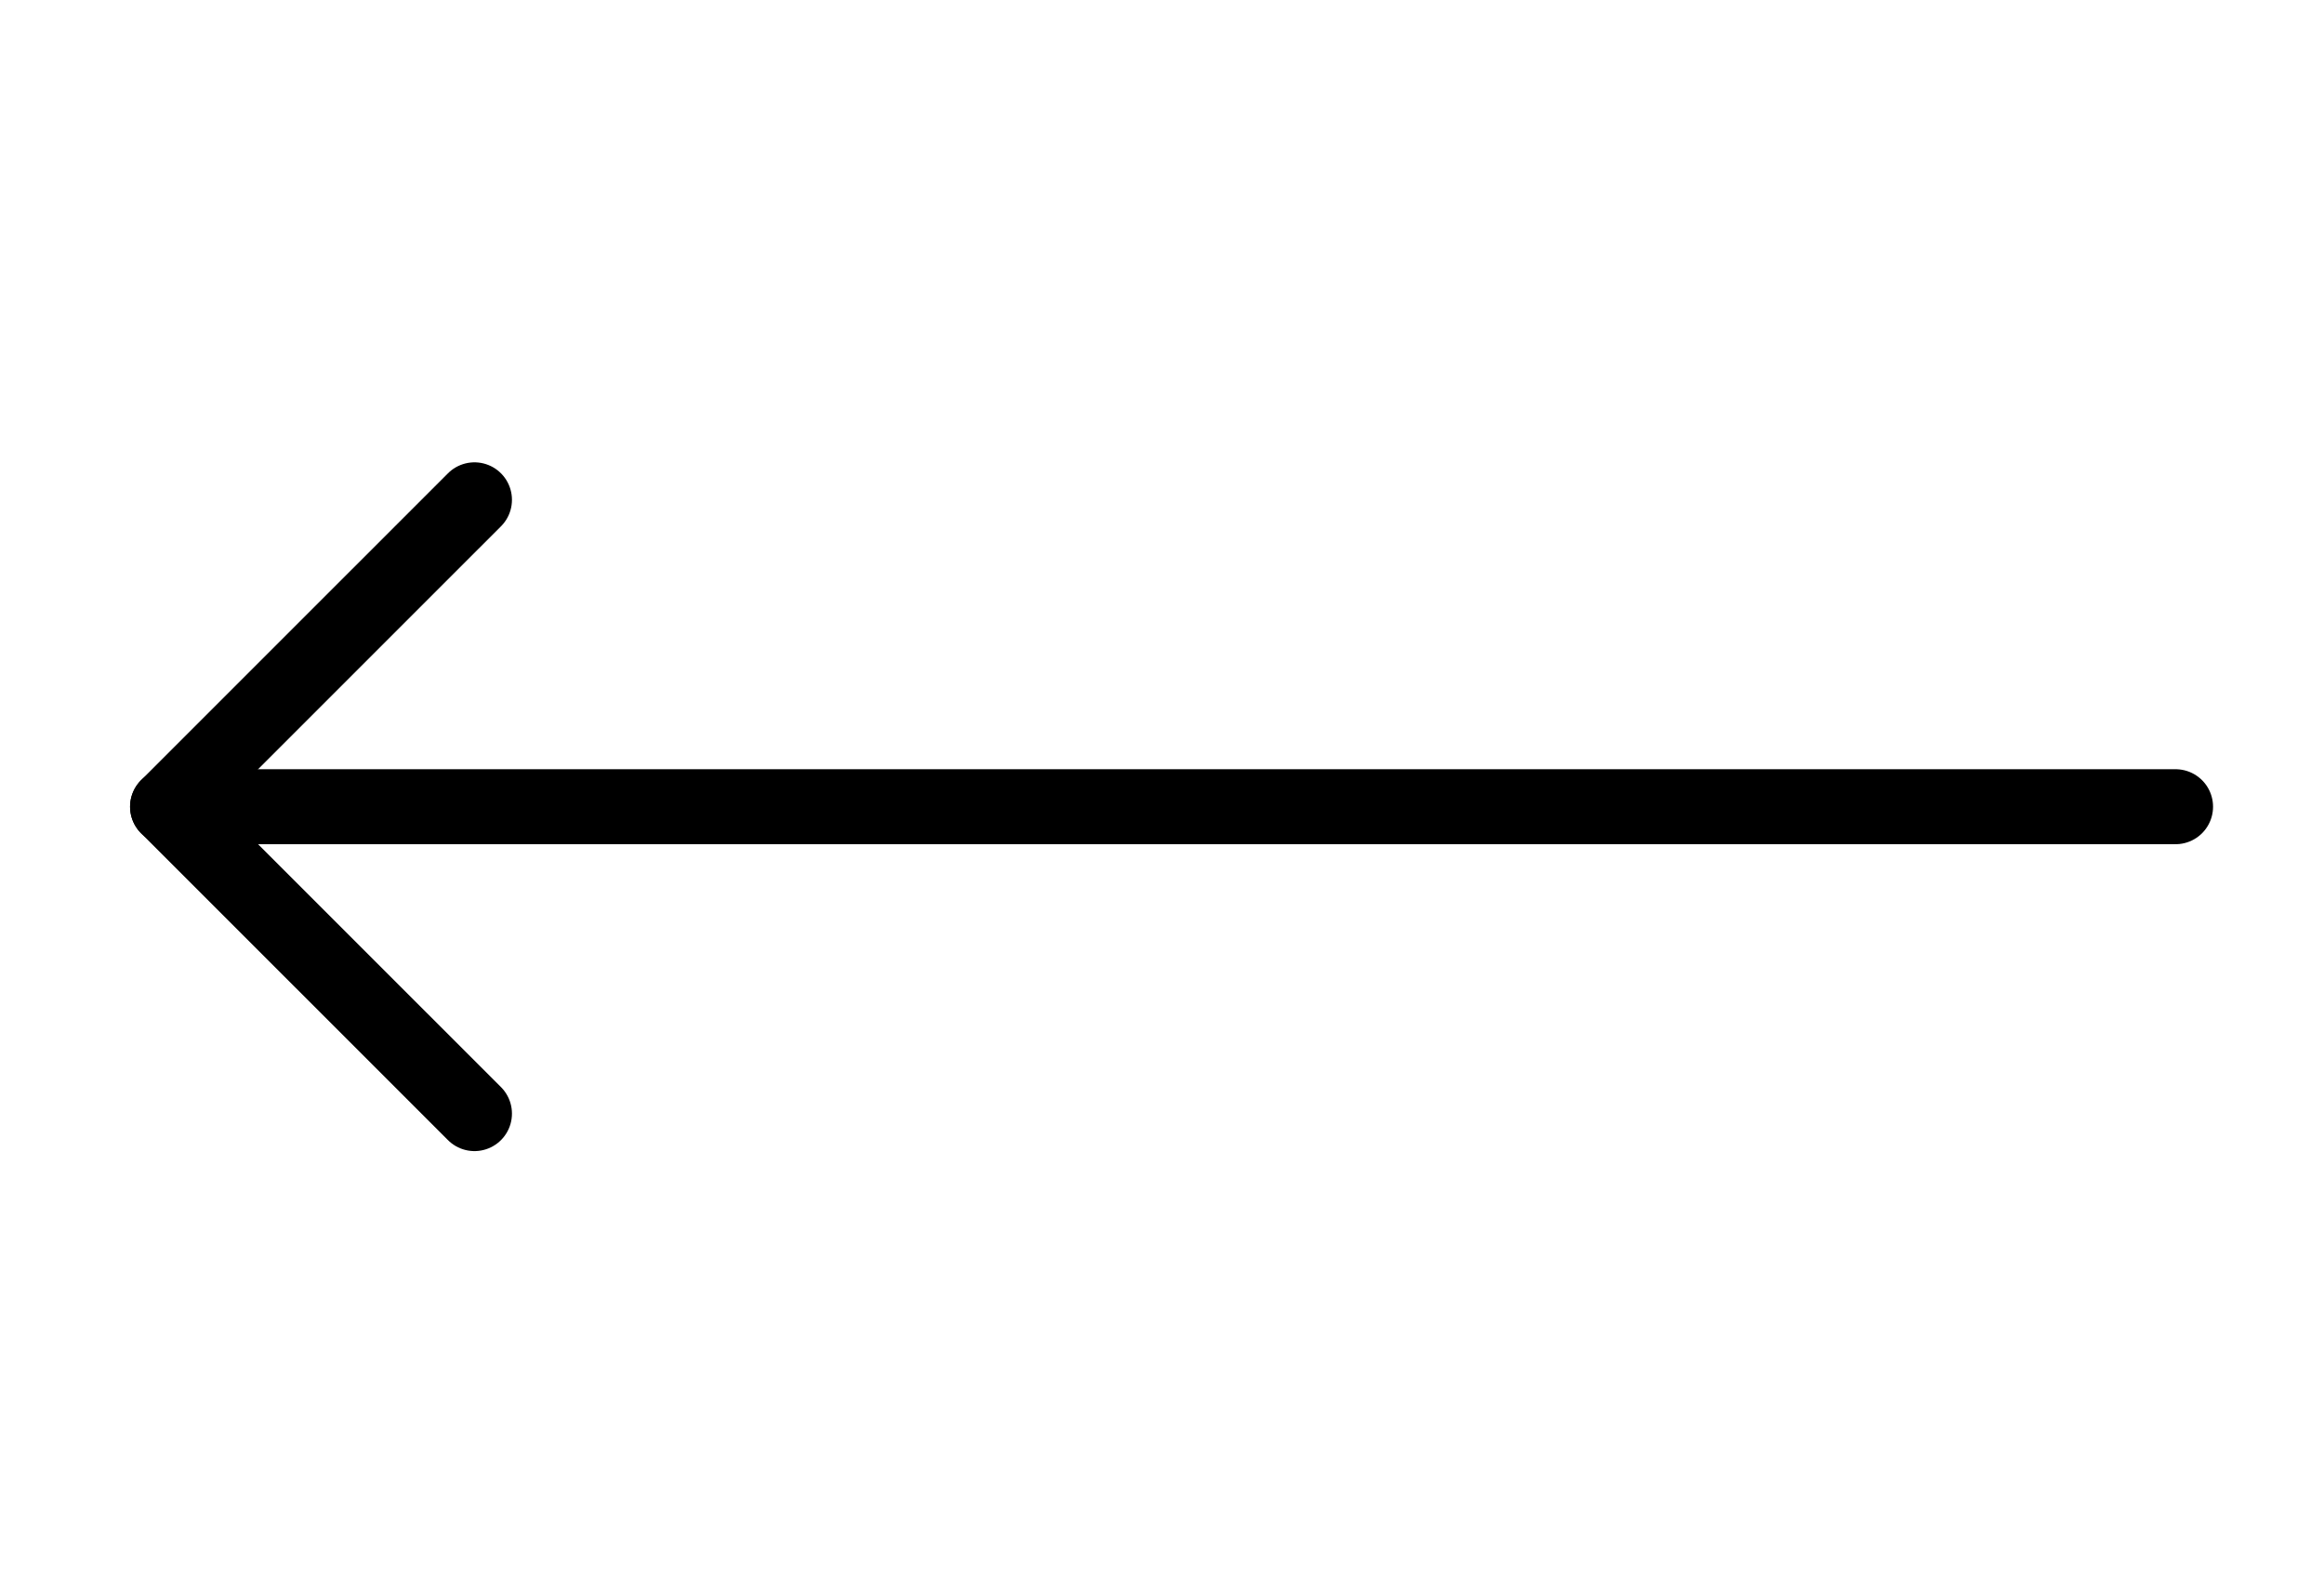 <svg xmlns="http://www.w3.org/2000/svg" width="31" height="21" viewBox="0 0 31 21" fill="none">
    <g clip-path="url(#clip0_873_789)">
      <path d="M29.02 10.759L2.235 10.759" stroke="black" stroke-linecap="round" stroke-linejoin="round"/>
      <path d="M6.329 6.666L2.235 10.759L6.329 14.852" stroke="black" stroke-linecap="round" stroke-linejoin="round"/>
    </g>
    <defs>
      <clipPath id="clip0_873_789">
        <rect width="31" height="21" fill="white" transform="matrix(1 -8.74228e-08 -8.74228e-08 -1 0 21)"/>
      </clipPath>
    </defs>
  </svg>